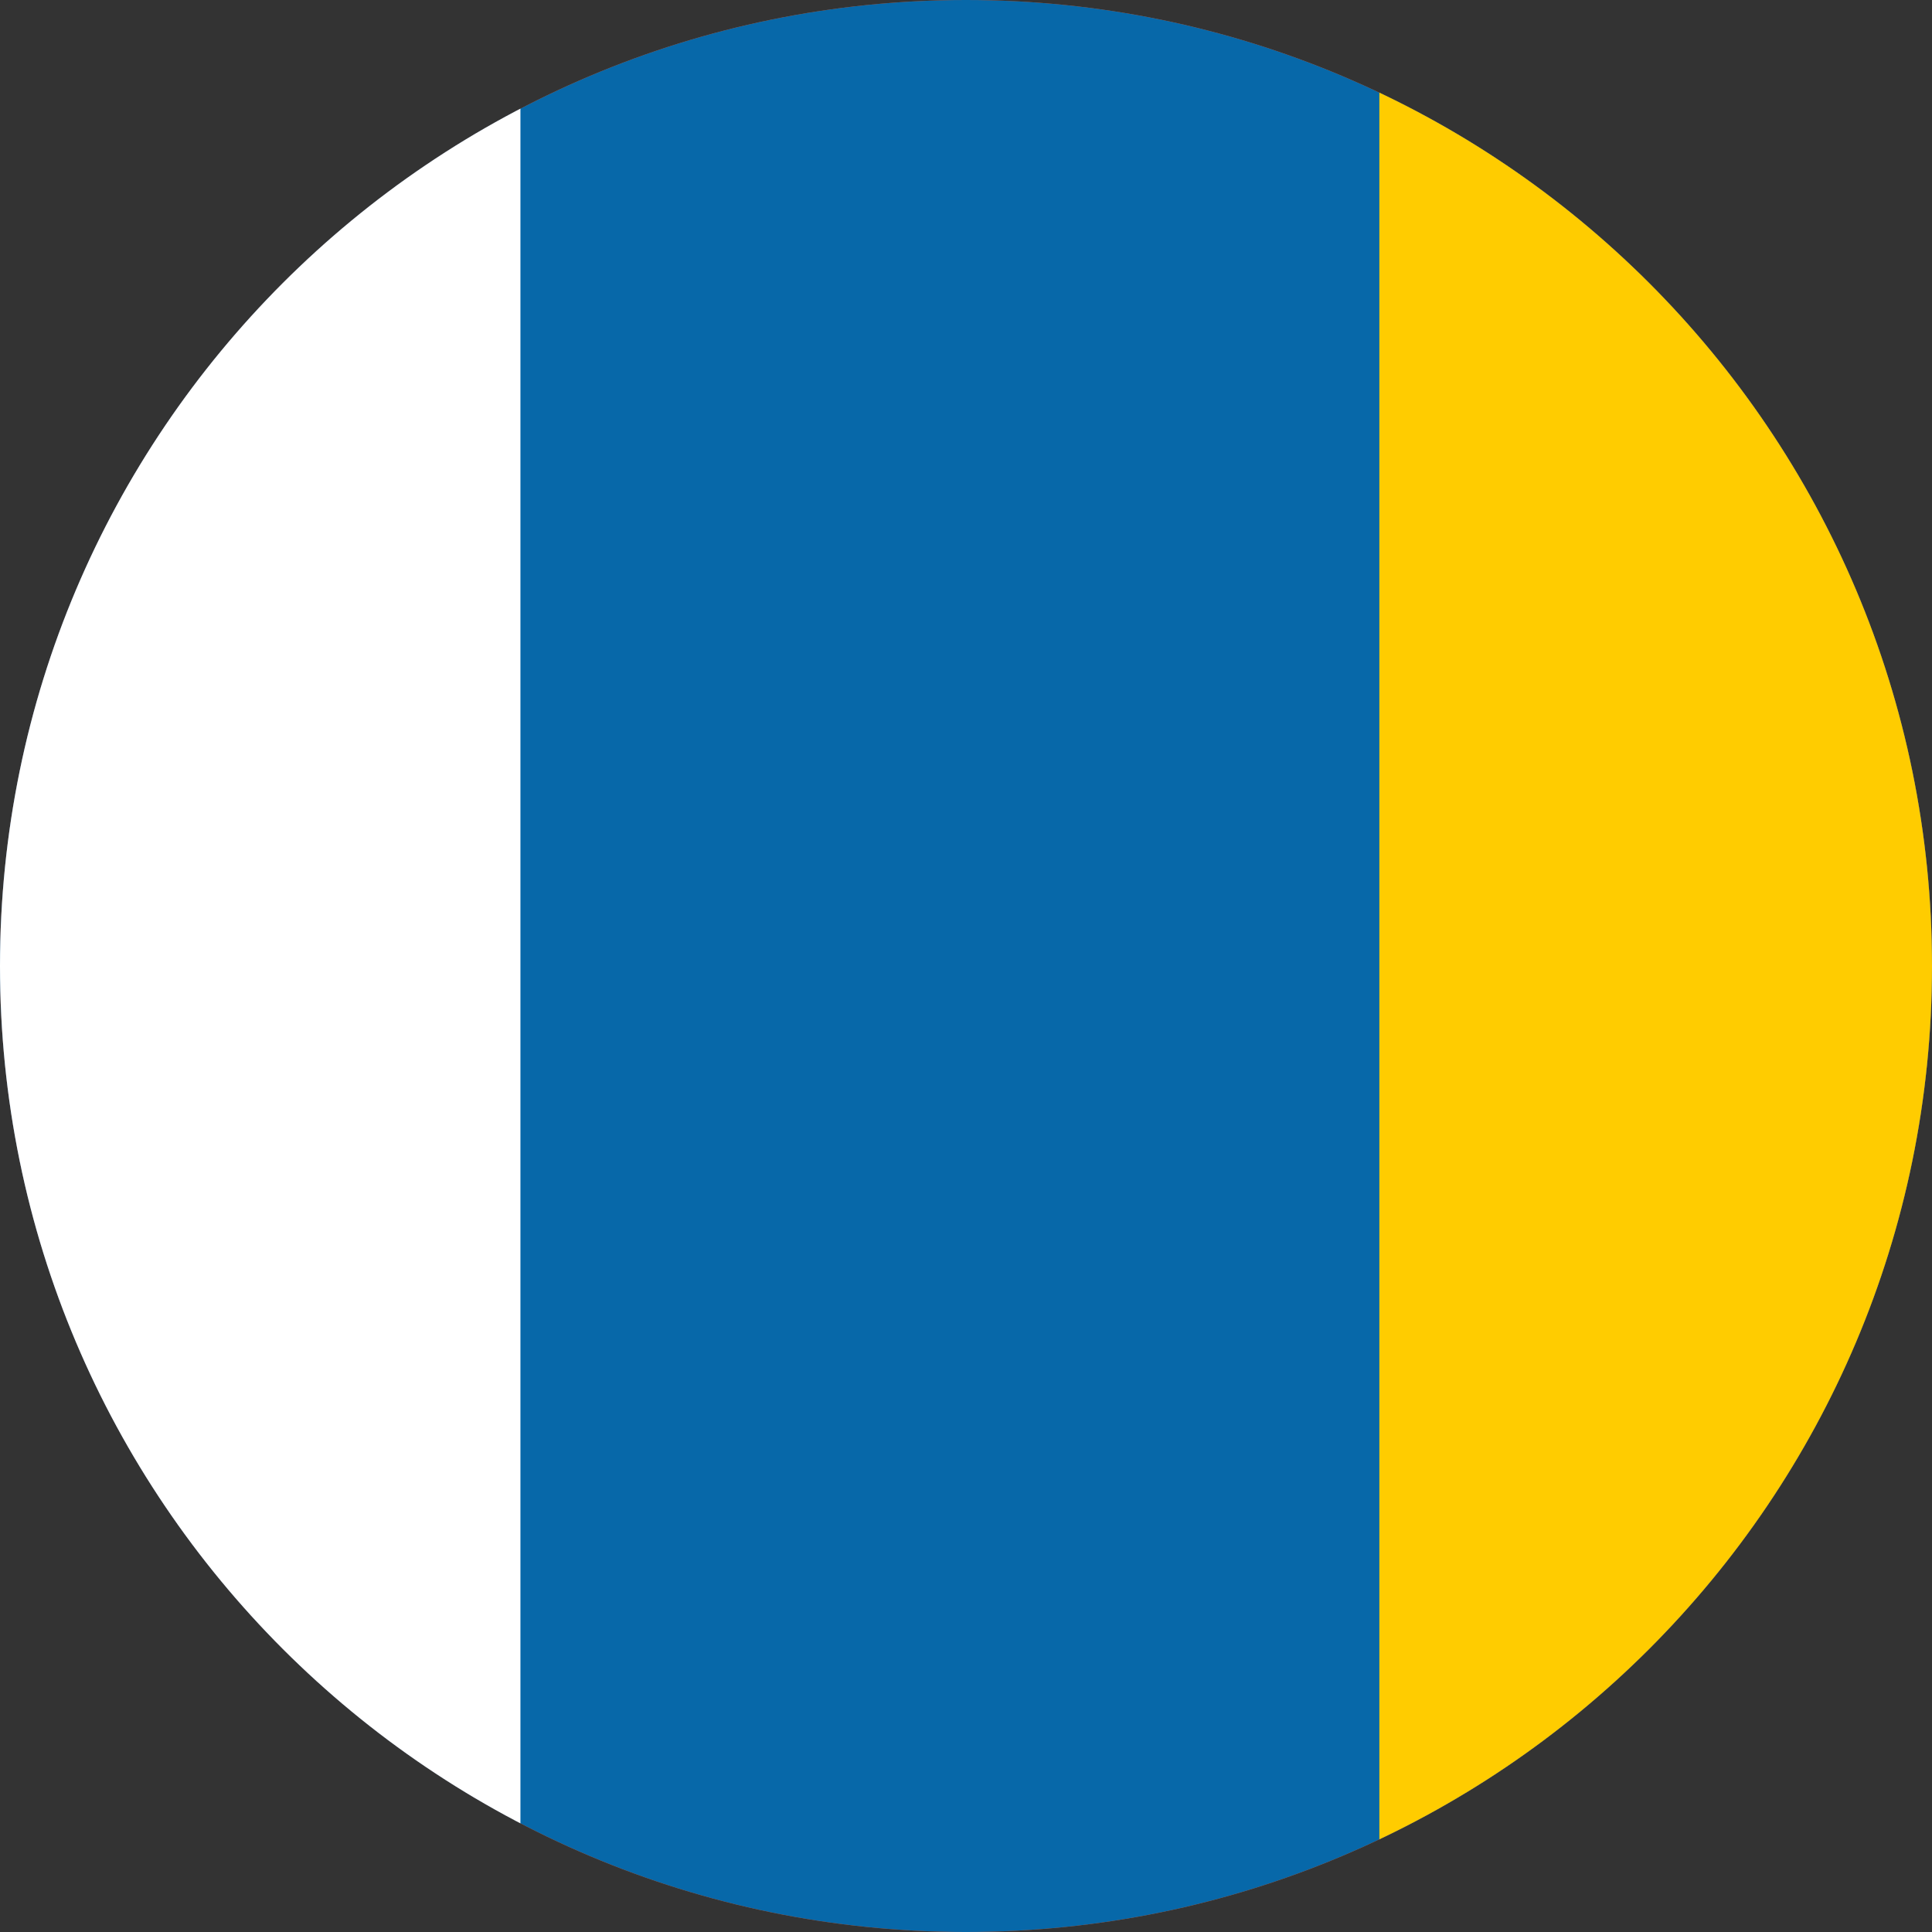 <svg width="40" height="40" viewBox="0 0 40 40" fill="none" xmlns="http://www.w3.org/2000/svg">
<rect x="0" y="0" width="40" height="40" fill="#333333" stroke="none"/>
<g clip-path="url(#clip0_769_18525)">
<path d="M0 20C0 8.954 8.954 0 20 0C31.046 0 40 8.954 40 20C40 31.046 31.046 40 20 40C8.954 40 0 31.046 0 20Z" fill="#E94E0F"/>
<g clip-path="url(#clip1_769_18525)">
<path fill-rule="evenodd" clip-rule="evenodd" d="M-7 -0H46.333V40H-7V-0Z" fill="#0768A9"/>
<path fill-rule="evenodd" clip-rule="evenodd" d="M-7 -0H10.775V40H-7V-0Z" fill="white"/>
<path fill-rule="evenodd" clip-rule="evenodd" d="M28.558 -0H46.333V40H28.558V-0Z" fill="#FFCC00"/>
</g>
</g>
<defs>
<clipPath id="clip0_769_18525">
<path d="M0 20C0 8.954 8.954 0 20 0C31.046 0 40 8.954 40 20C40 31.046 31.046 40 20 40C8.954 40 0 31.046 0 20Z" fill="white"/>
</clipPath>
<clipPath id="clip1_769_18525">
<rect width="53.333" height="40" fill="white" transform="translate(-7 -0)"/>
</clipPath>
</defs>
</svg>
